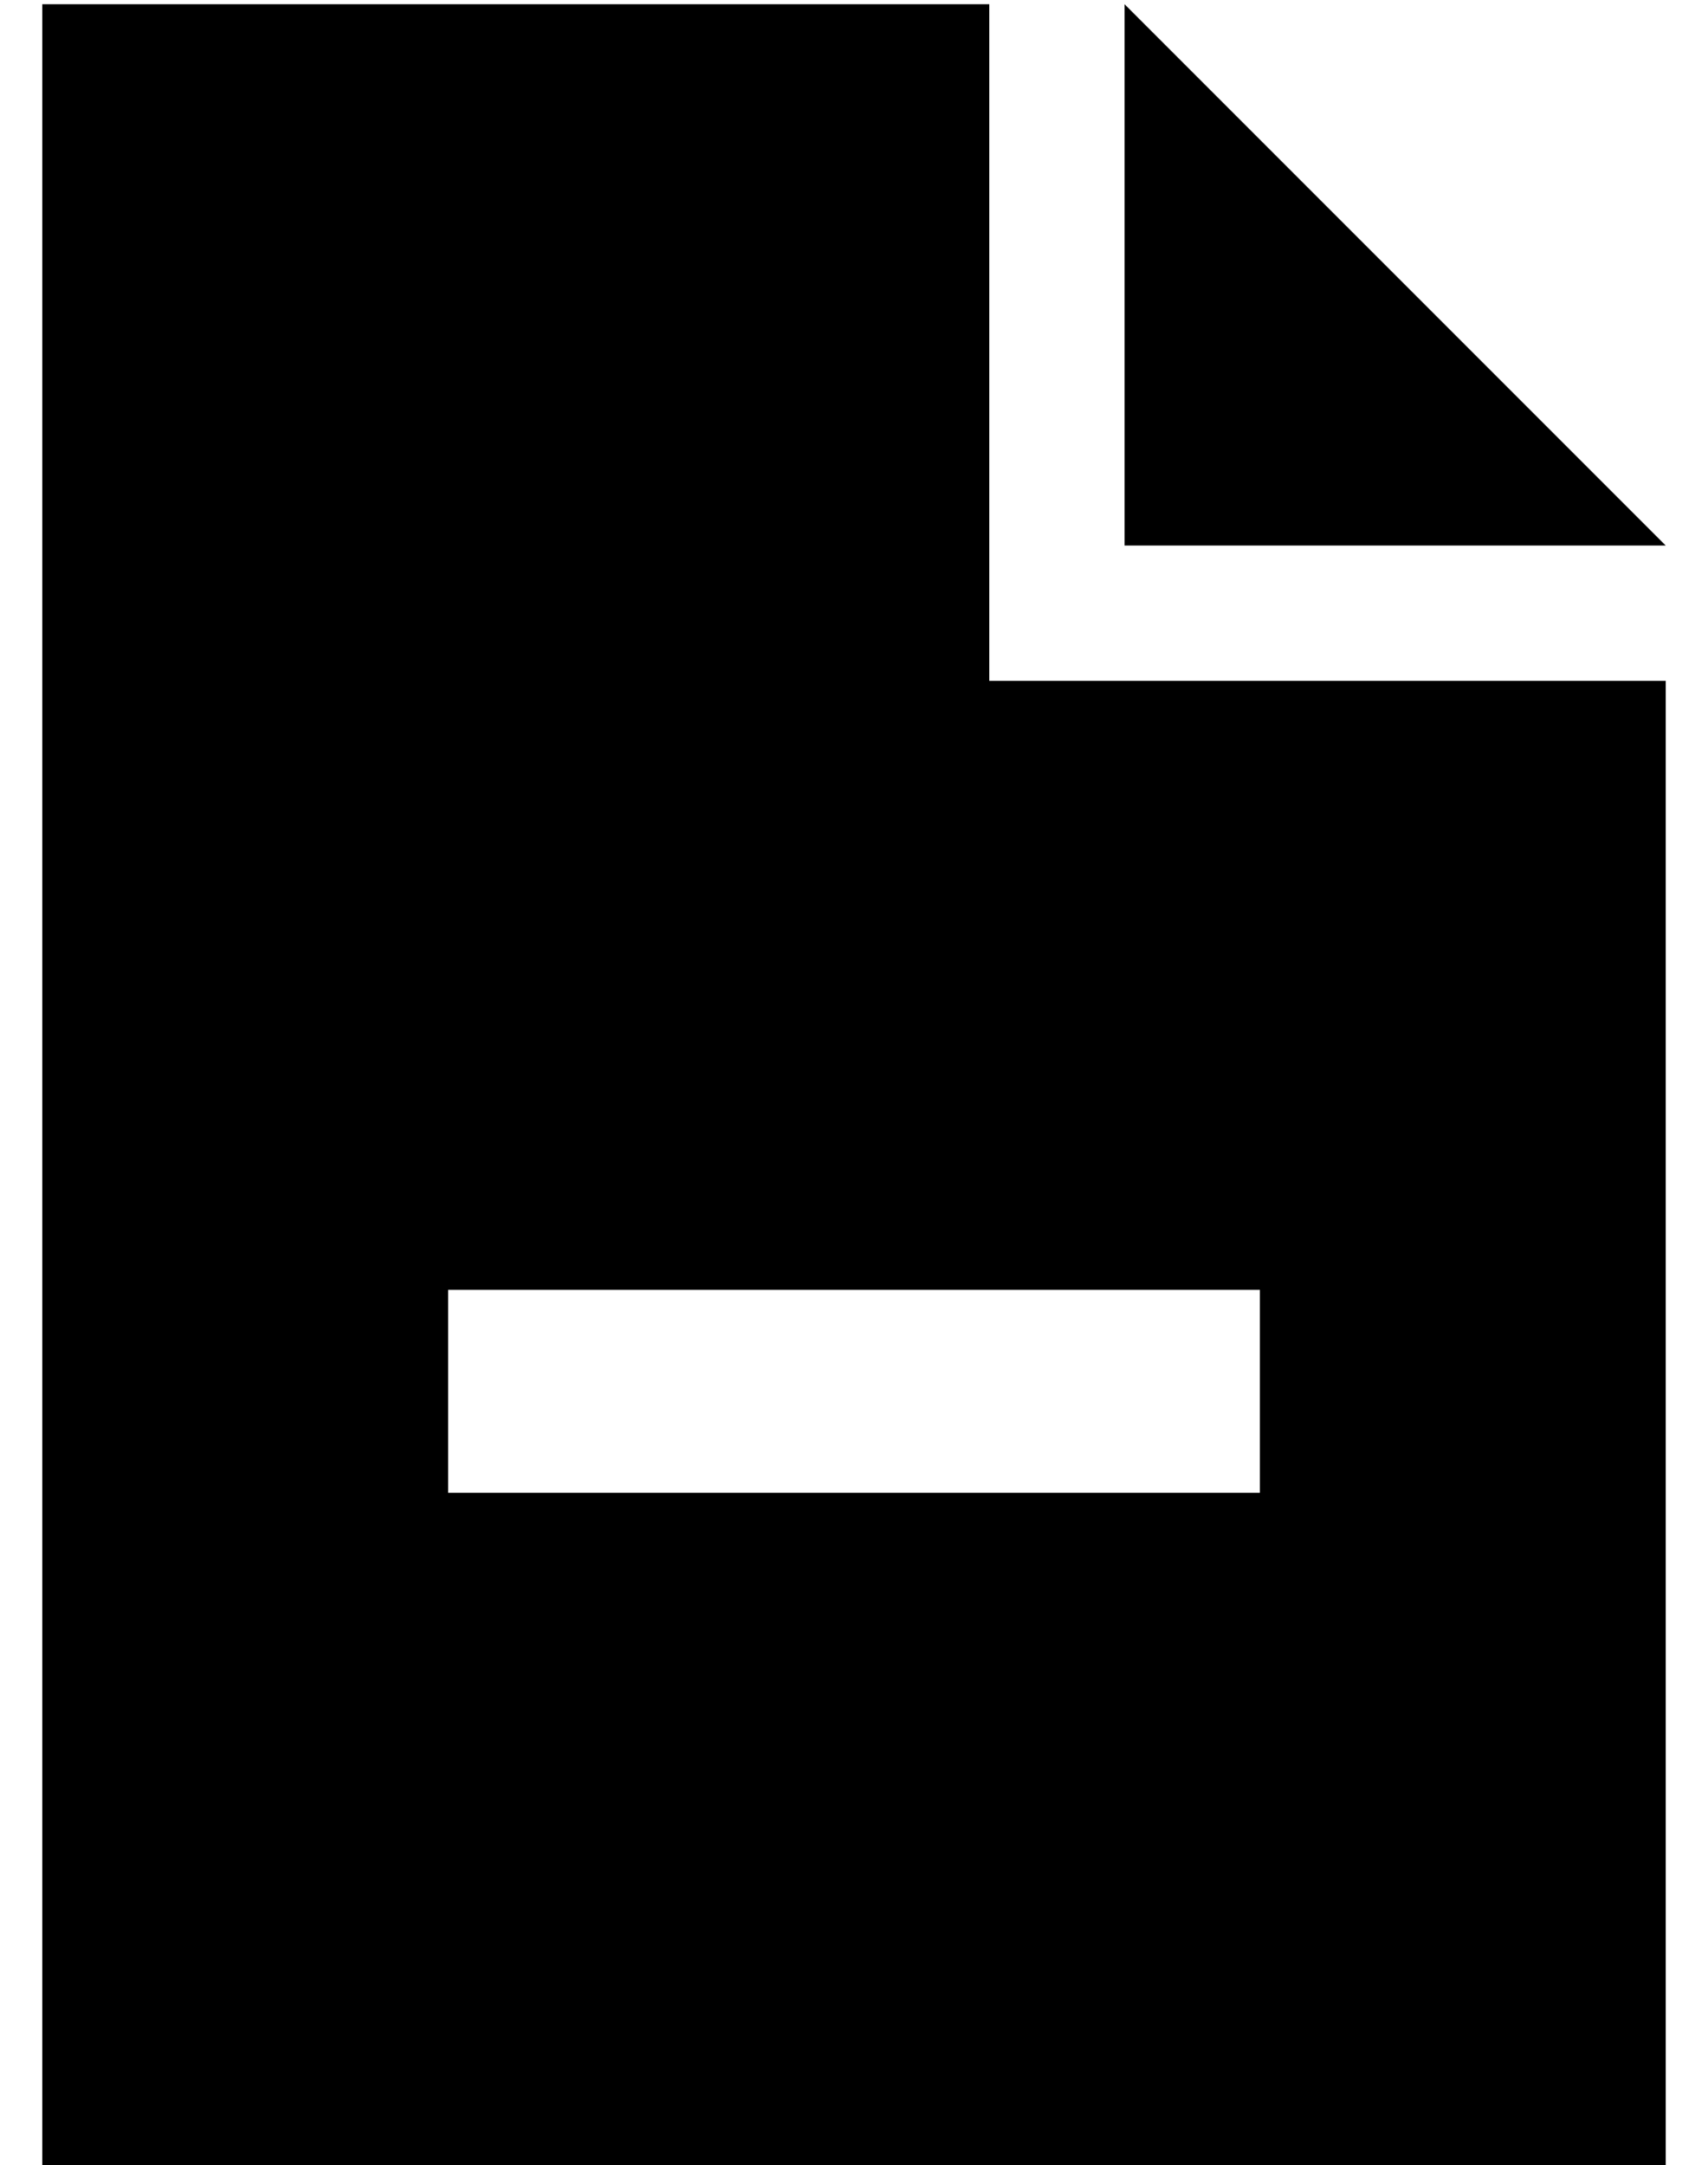 <?xml version="1.0" standalone="no"?>
<!DOCTYPE svg PUBLIC "-//W3C//DTD SVG 1.1//EN" "http://www.w3.org/Graphics/SVG/1.1/DTD/svg11.dtd" >
<svg xmlns="http://www.w3.org/2000/svg" xmlns:xlink="http://www.w3.org/1999/xlink" version="1.1" viewBox="-10 -40 404 512">
   <path fill="currentColor"
d="M224 -39h-224h224h-224v512v0h384v0v-352v0h-160v0v-160v0zM256 -39v128v-128v128h128v0l-128 -128v0zM120 265h144h-144h168v48v0h-24h-168v-48v0h24v0z" />
</svg>
